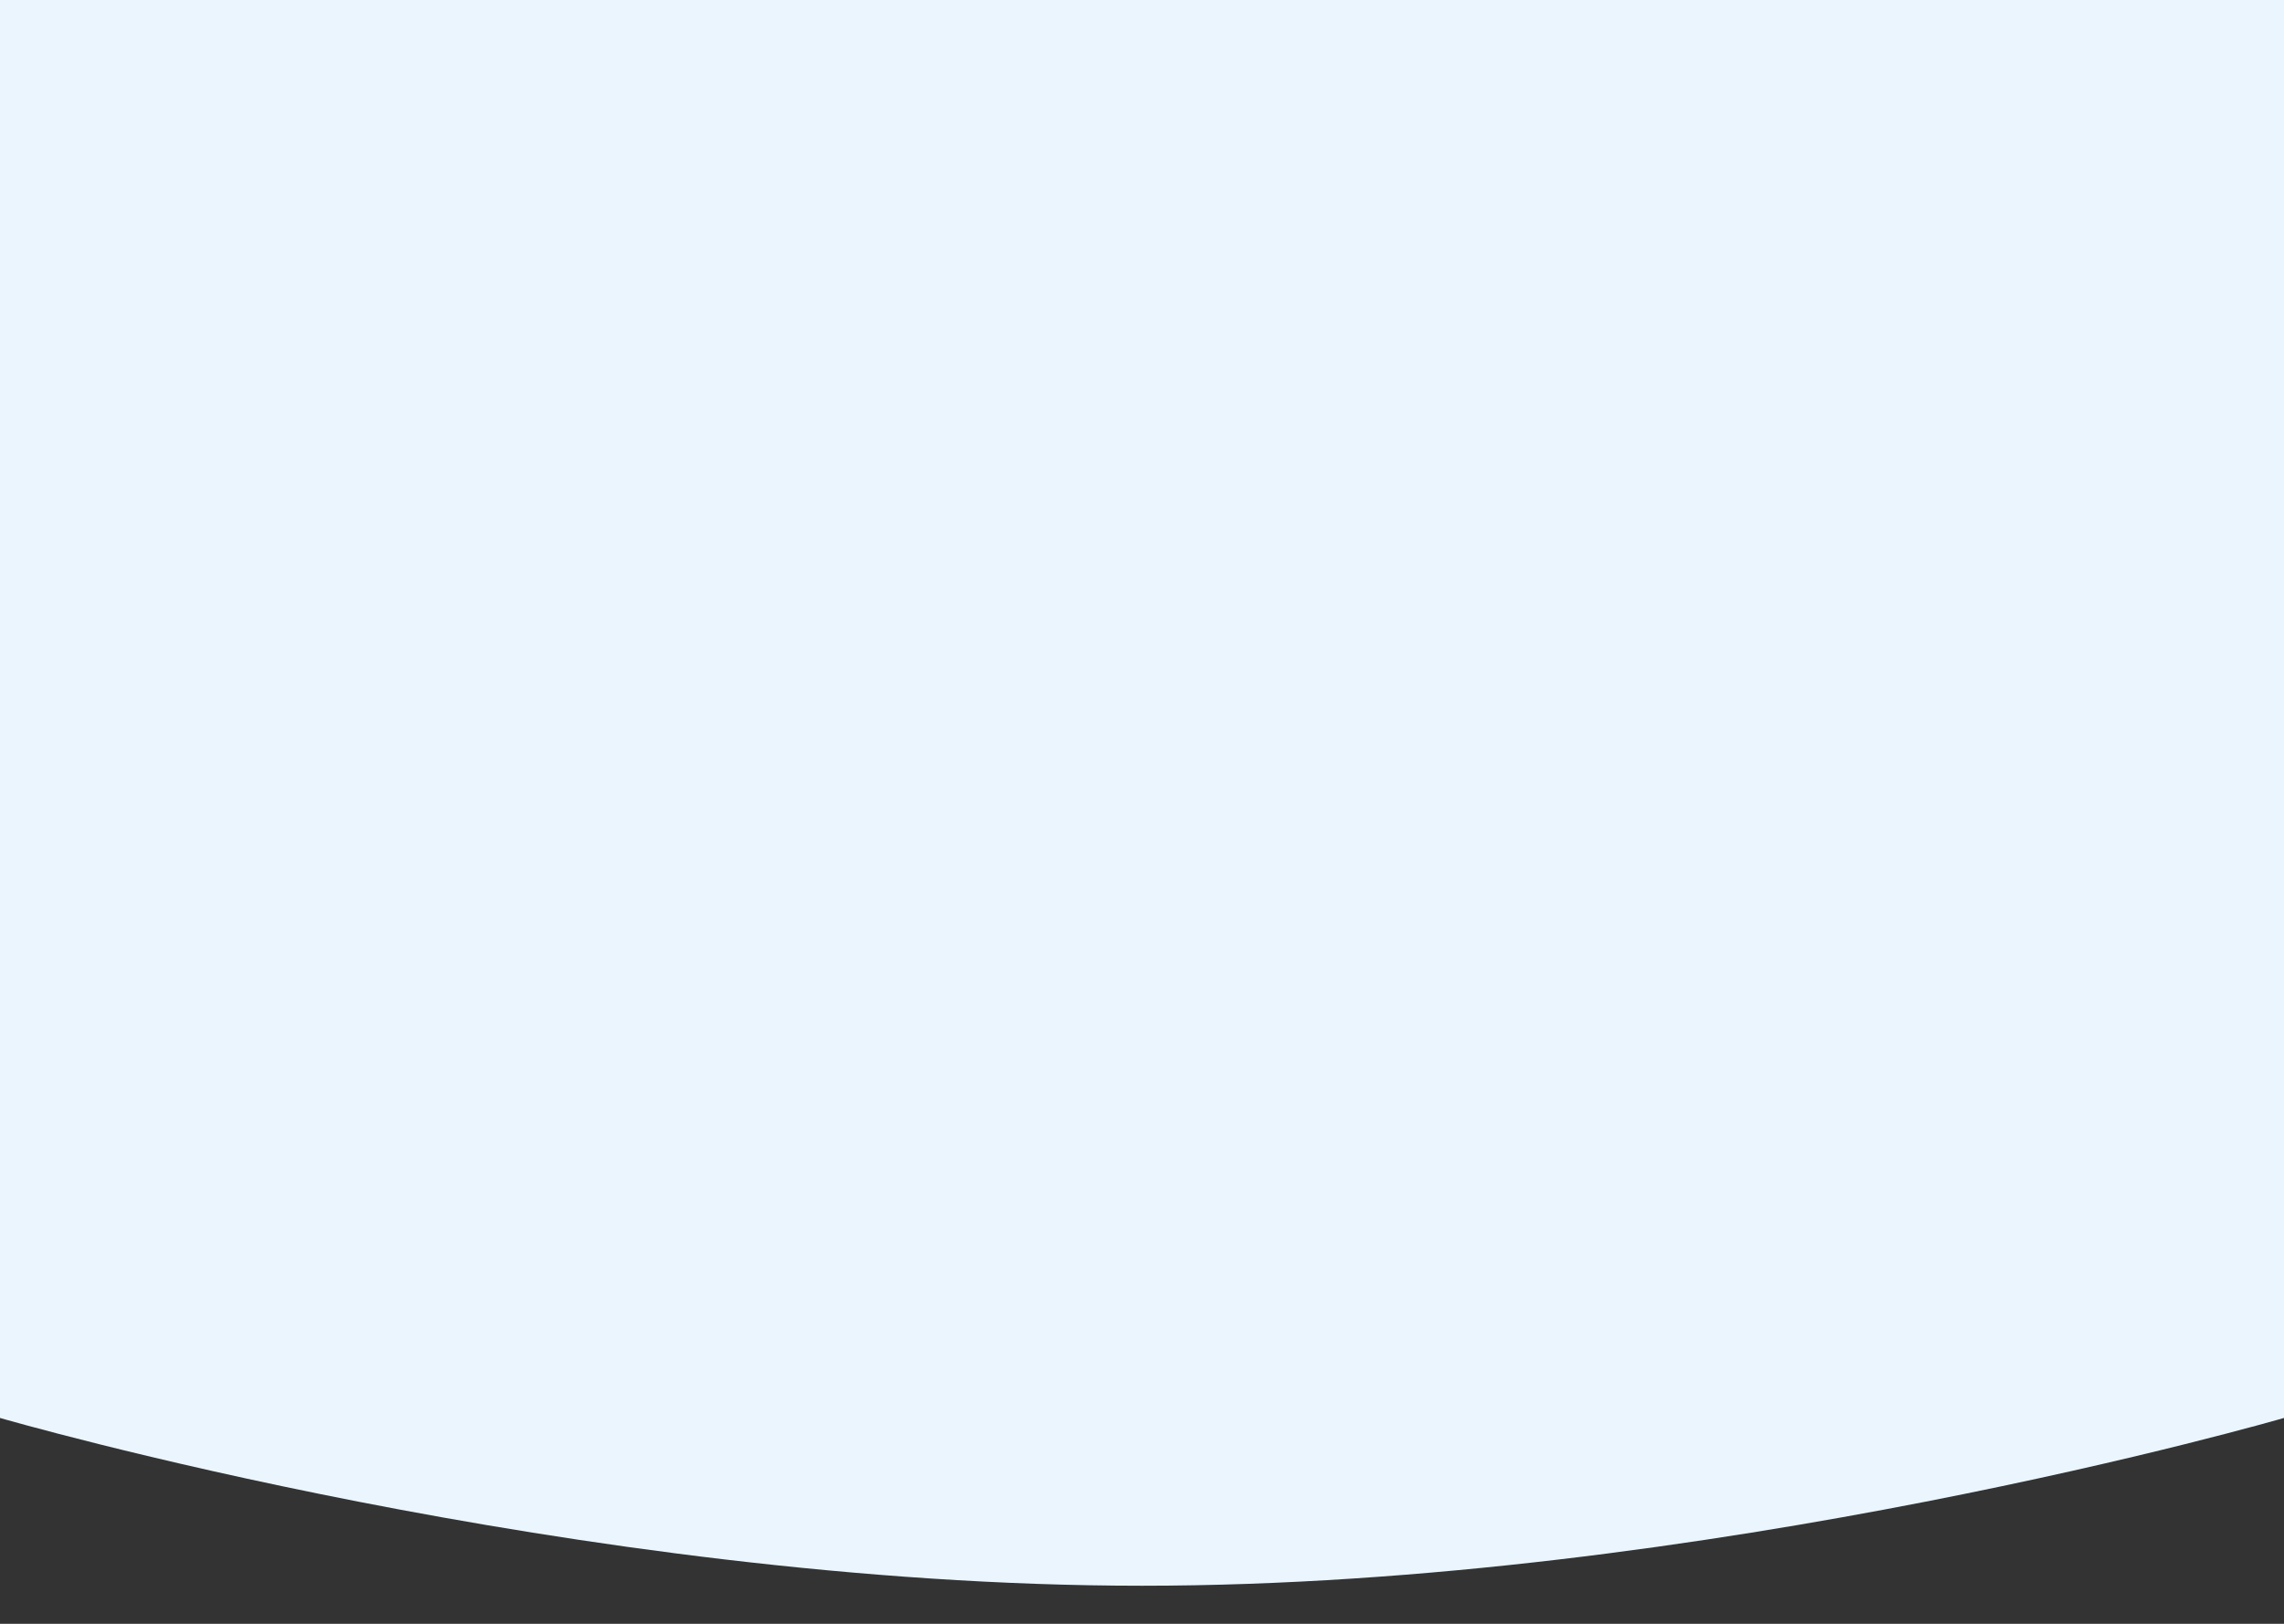 <svg viewBox="0 0 1440 1024" preserveAspectRatio="none">
  <rect x="0" y="0" width="1440" height="1024" fill="#333333" stroke="none"/>
  <path
    fill="#EBF5FE"
    d="M0 0h1440v894.188S1076 1000 720 1000 0 894.188 0 894.188V0z"
  />
</svg>
